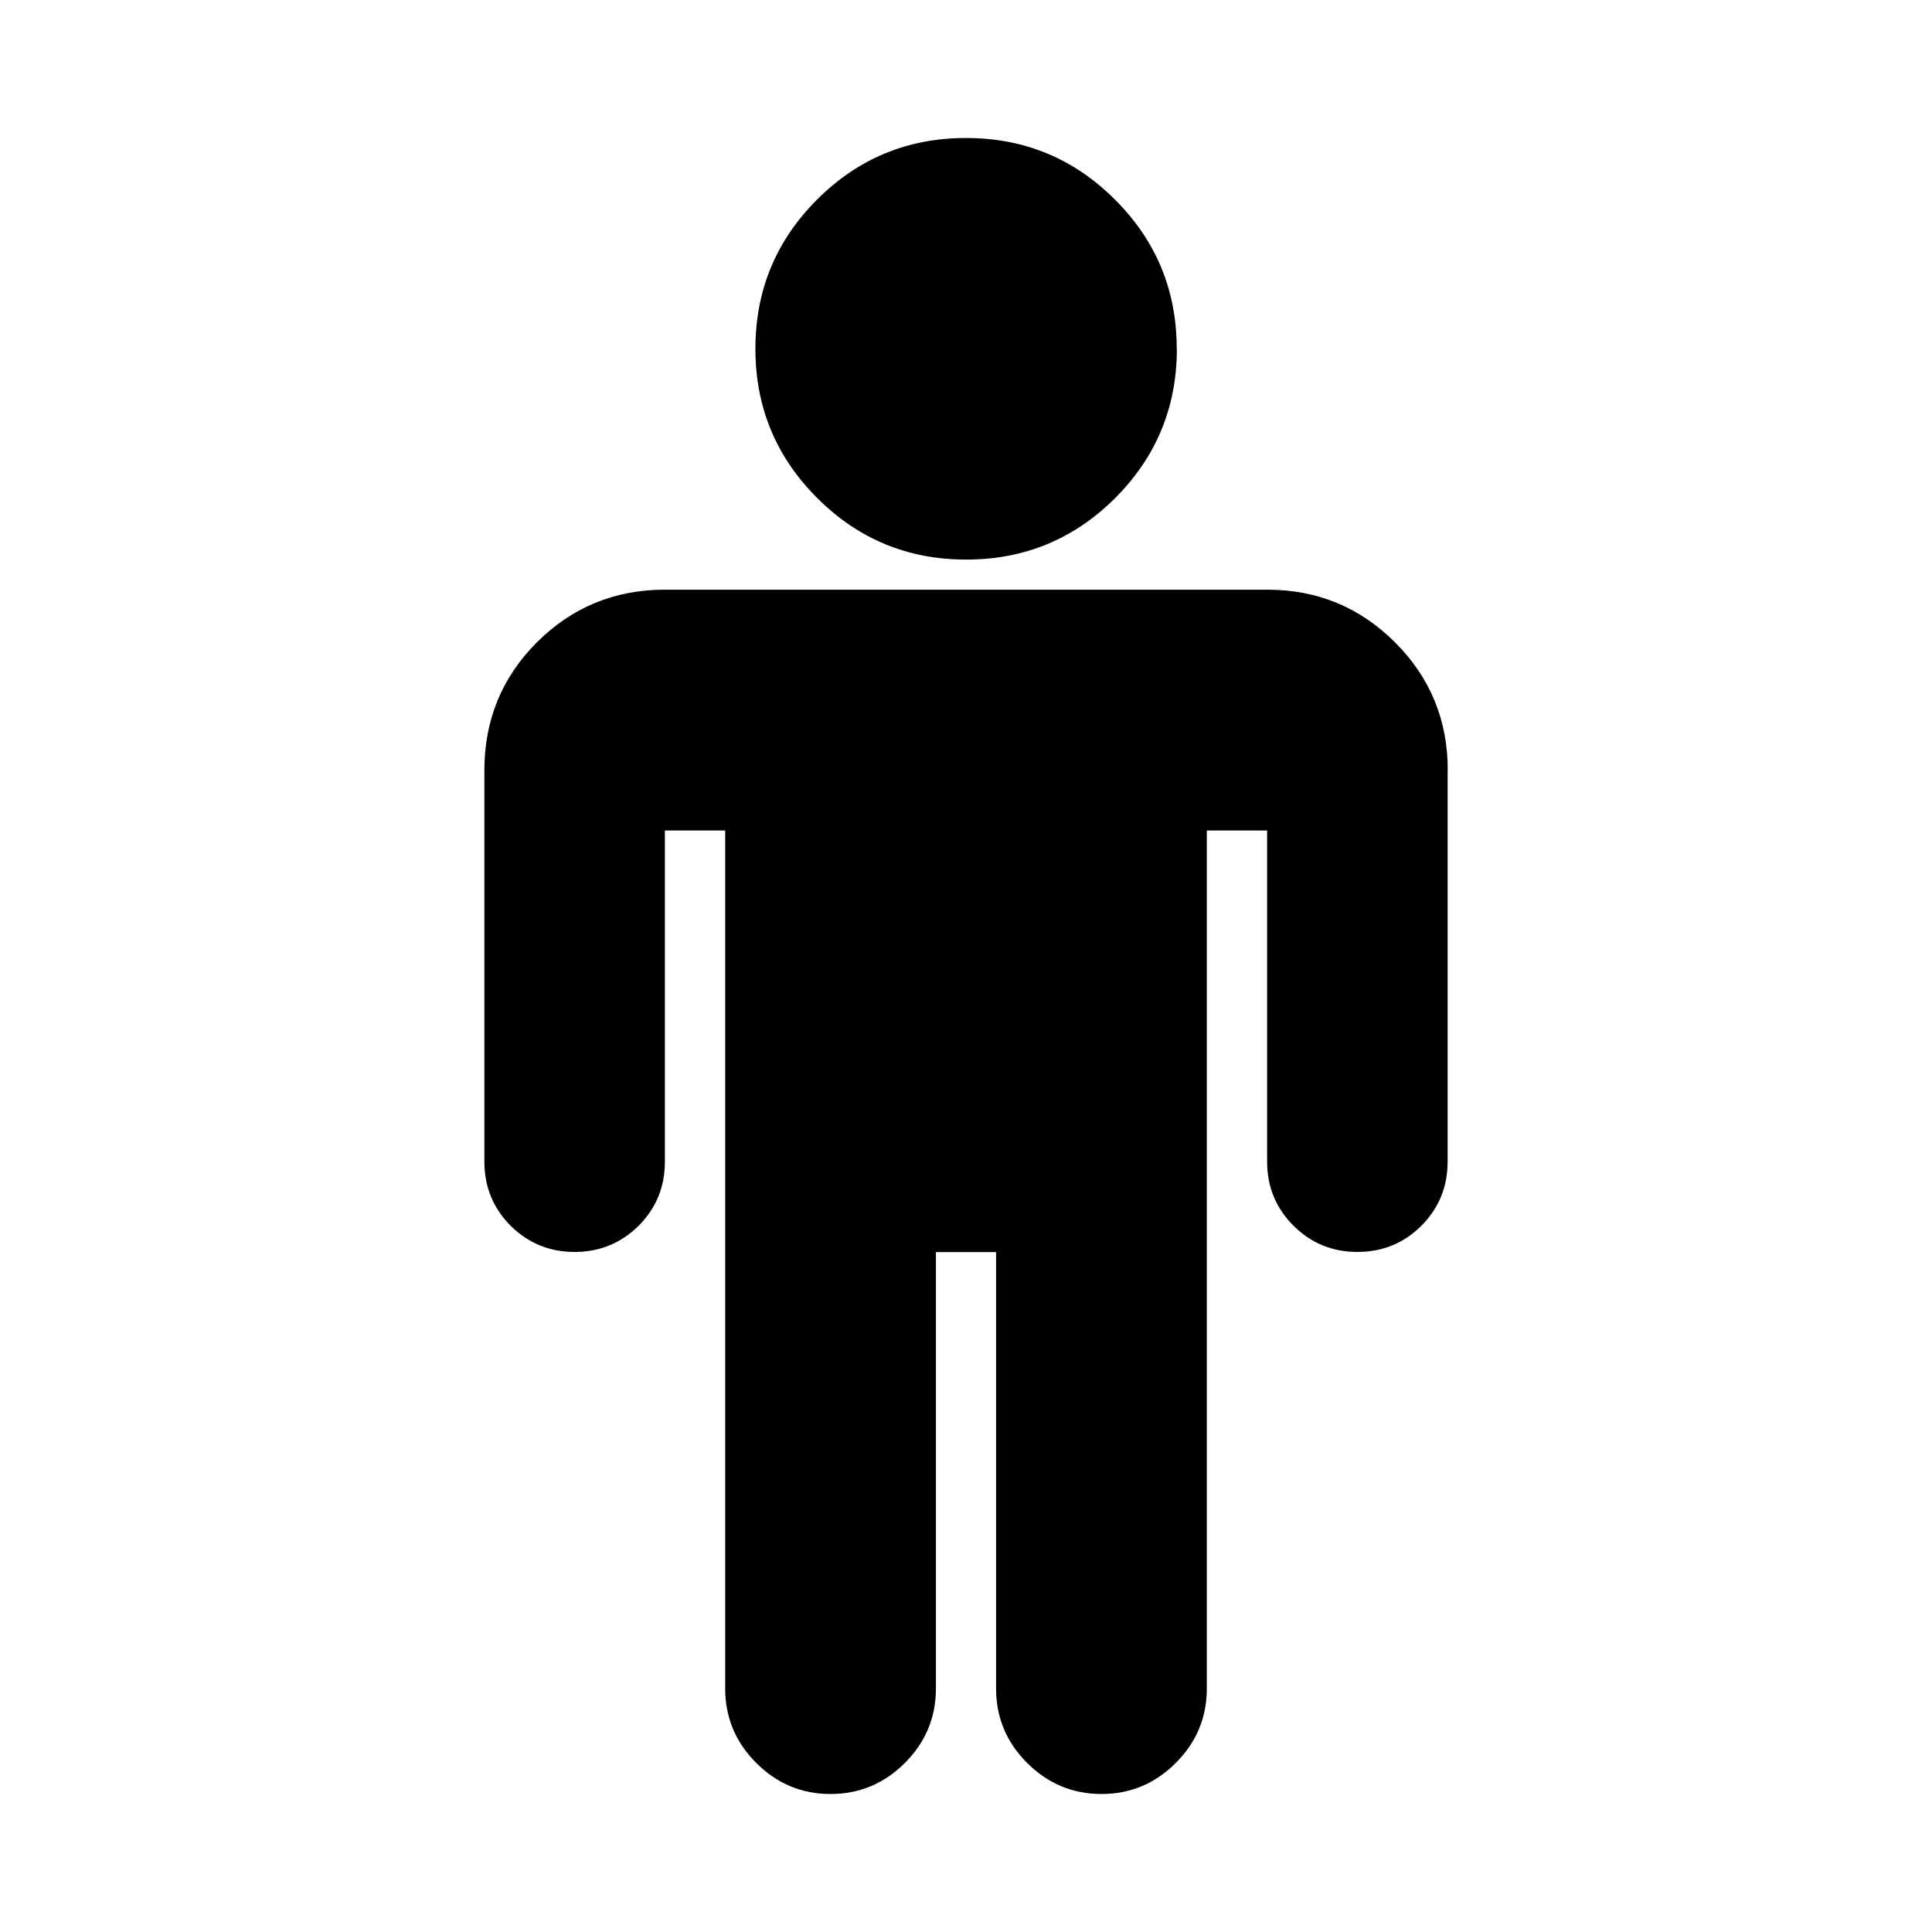<svg aria-hidden="true" xmlns="http://www.w3.org/2000/svg" viewBox="0 0 14 14" height="1em" width="1em">
  <path d="M10.49 5.582v2.836q0 .273-.19.464-.19.19-.464.19-.272 0-.463-.19-.191-.191-.191-.464v-2.4h-.437v6.218q0 .314-.225.539-.225.225-.538.225-.314 0-.539-.225-.225-.225-.225-.539V9.073h-.436v3.163q0 .314-.225.539-.225.225-.539.225-.313 0-.538-.225-.225-.225-.225-.539V6.018h-.437v2.4q0 .273-.19.464-.192.19-.464.19-.273 0-.464-.19-.19-.191-.19-.464V5.582q0-.546.38-.927.383-.382.928-.382h4.364q.545 0 .927.382.382.381.382.927zM8.528 2.527q0 .634-.446 1.081-.447.447-1.081.447-.634 0-1.08-.447-.447-.447-.447-1.08 0-.635.446-1.081Q6.366 1 7 1q.634 0 1.08.447.447.446.447 1.08z"/>
</svg>
